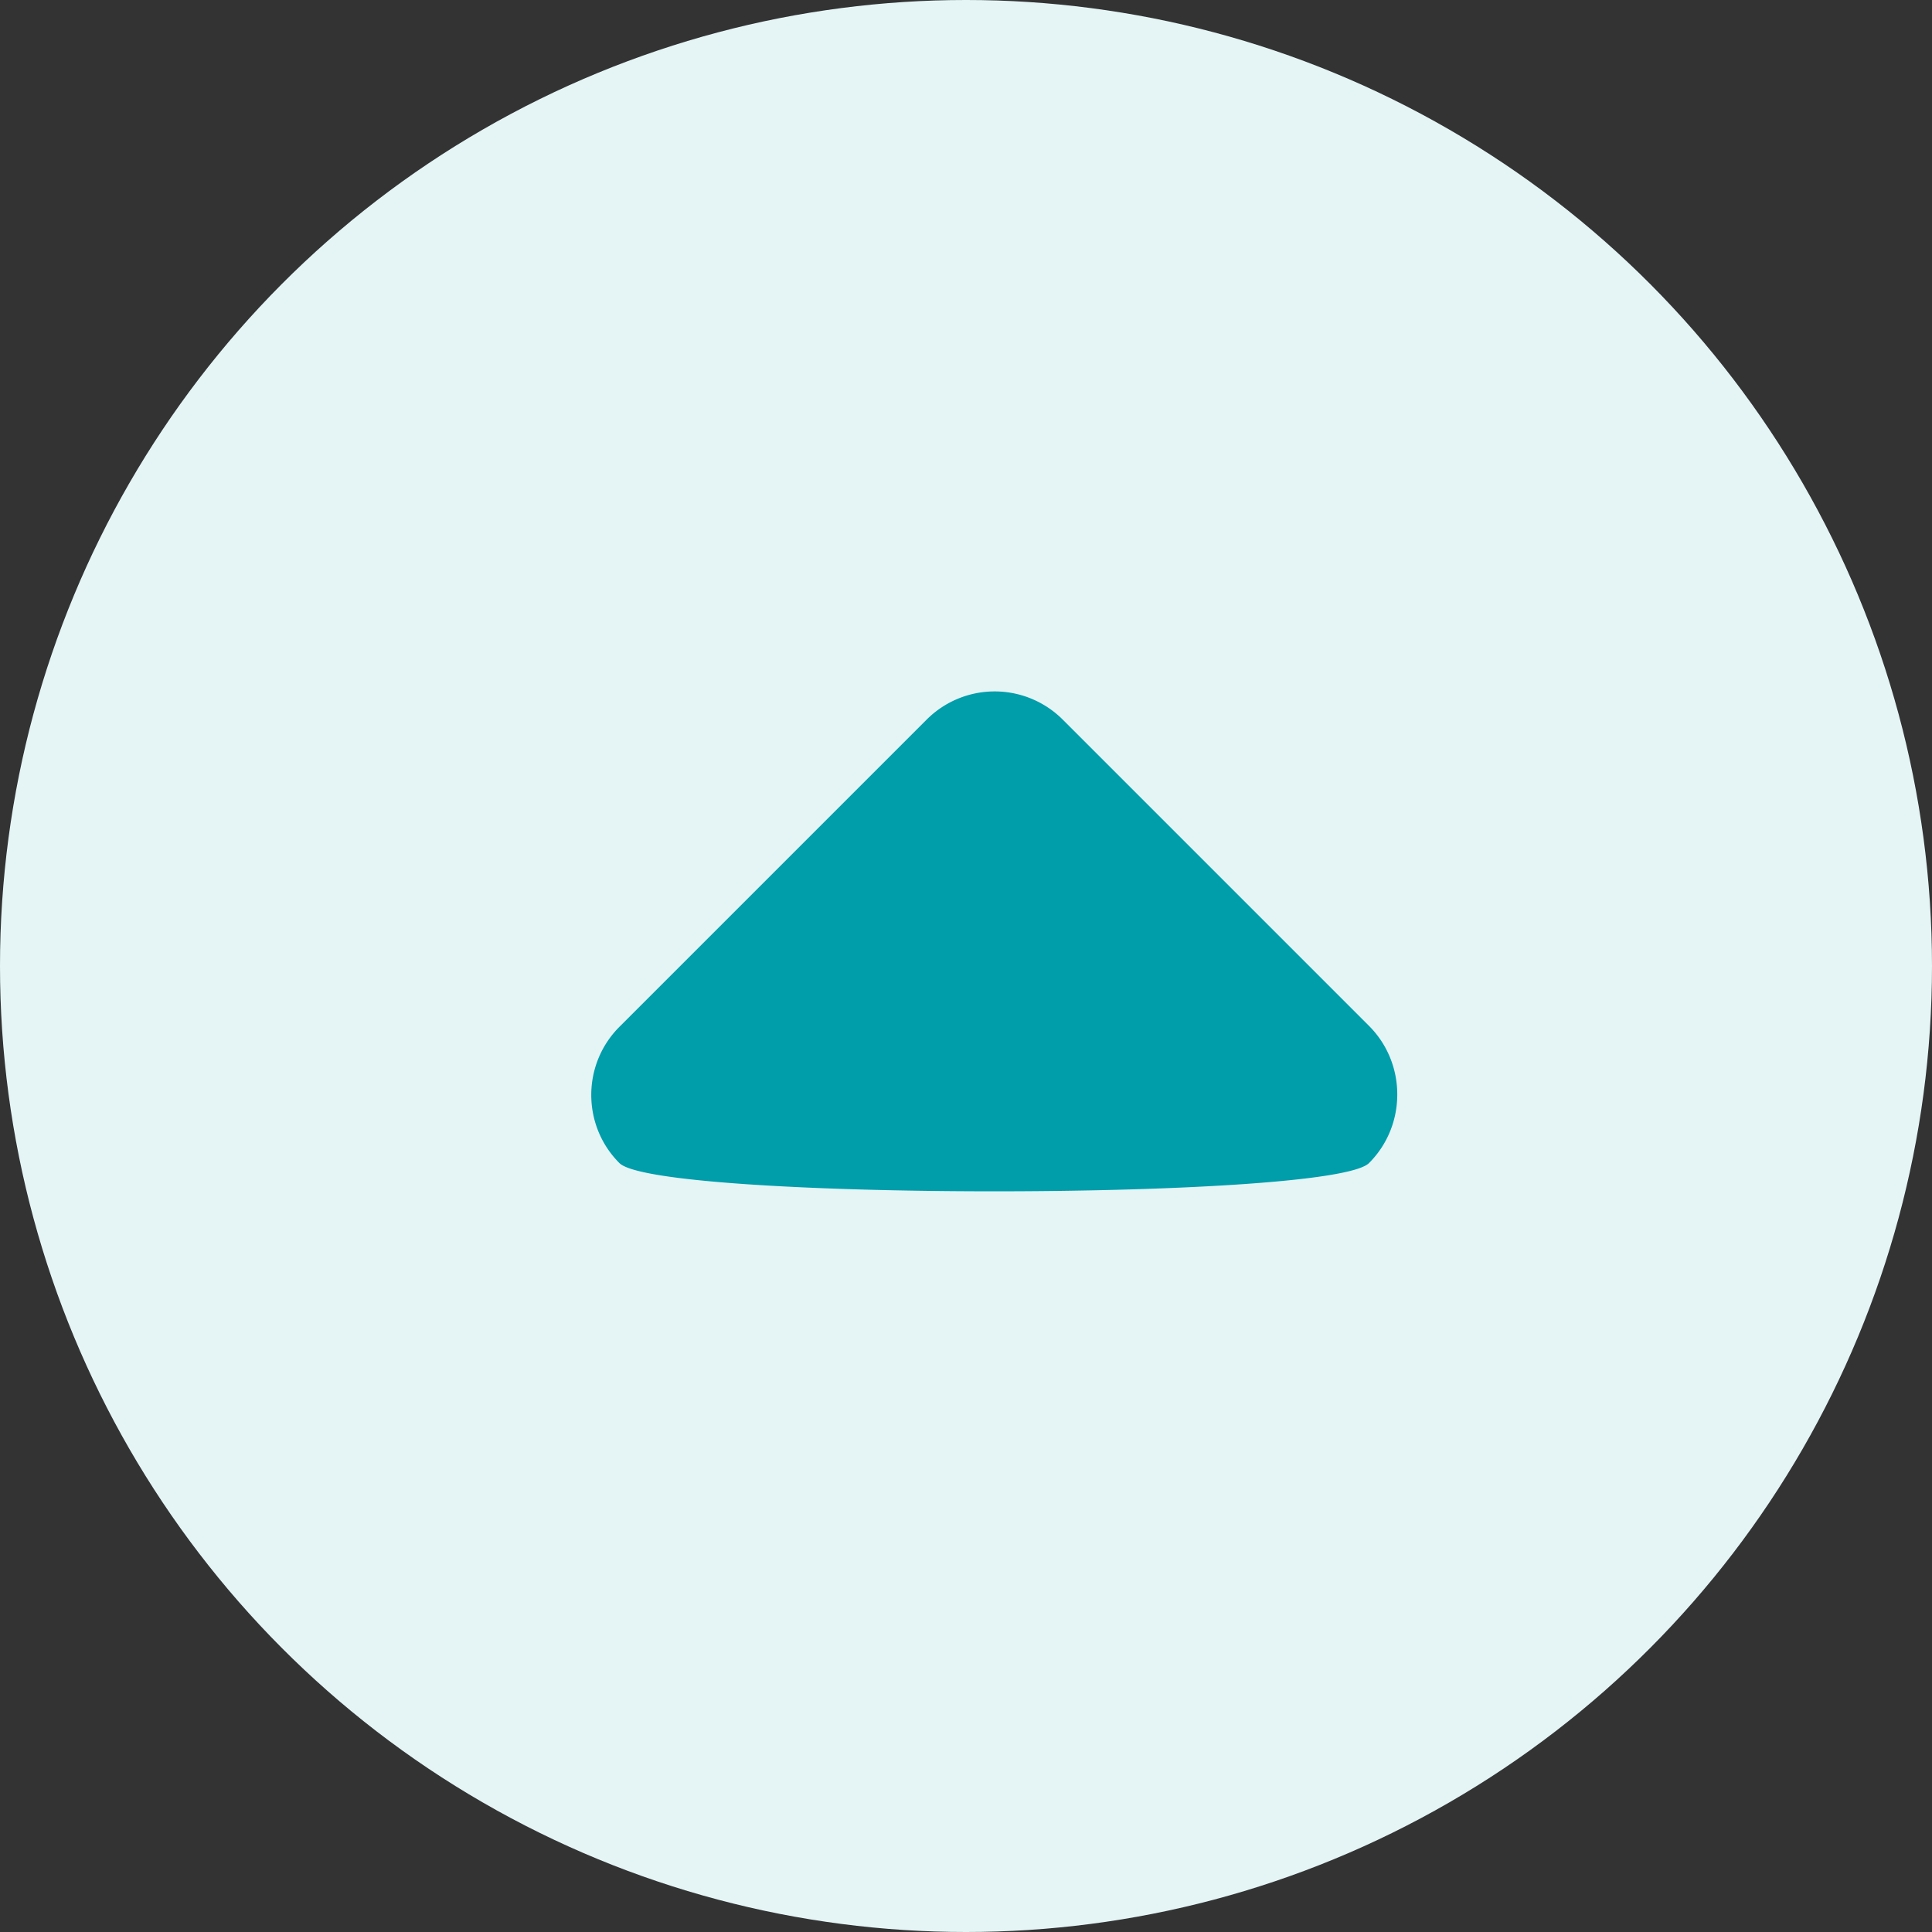 <svg xmlns="http://www.w3.org/2000/svg" width="20" height="20" viewBox="0 0 20 20">
    <rect x="0" y="0" width="20" height="20" fill="#333333" stroke="none"/>
    <g fill="none" fill-rule="evenodd">
        <circle cx="10" cy="10" r="10" fill="#E5F5F6"/>
        <path fill="#009DAB" d="M14.172 12.04c.39-.39.39-1.03 0-1.42l-3.17-3.17a.996.996 0 0 0-1.41 0l-3.17 3.17c-.4.39-.4 1.03-.01 1.42.39.39 7.37.39 7.76 0z"/>
    </g>
</svg>
